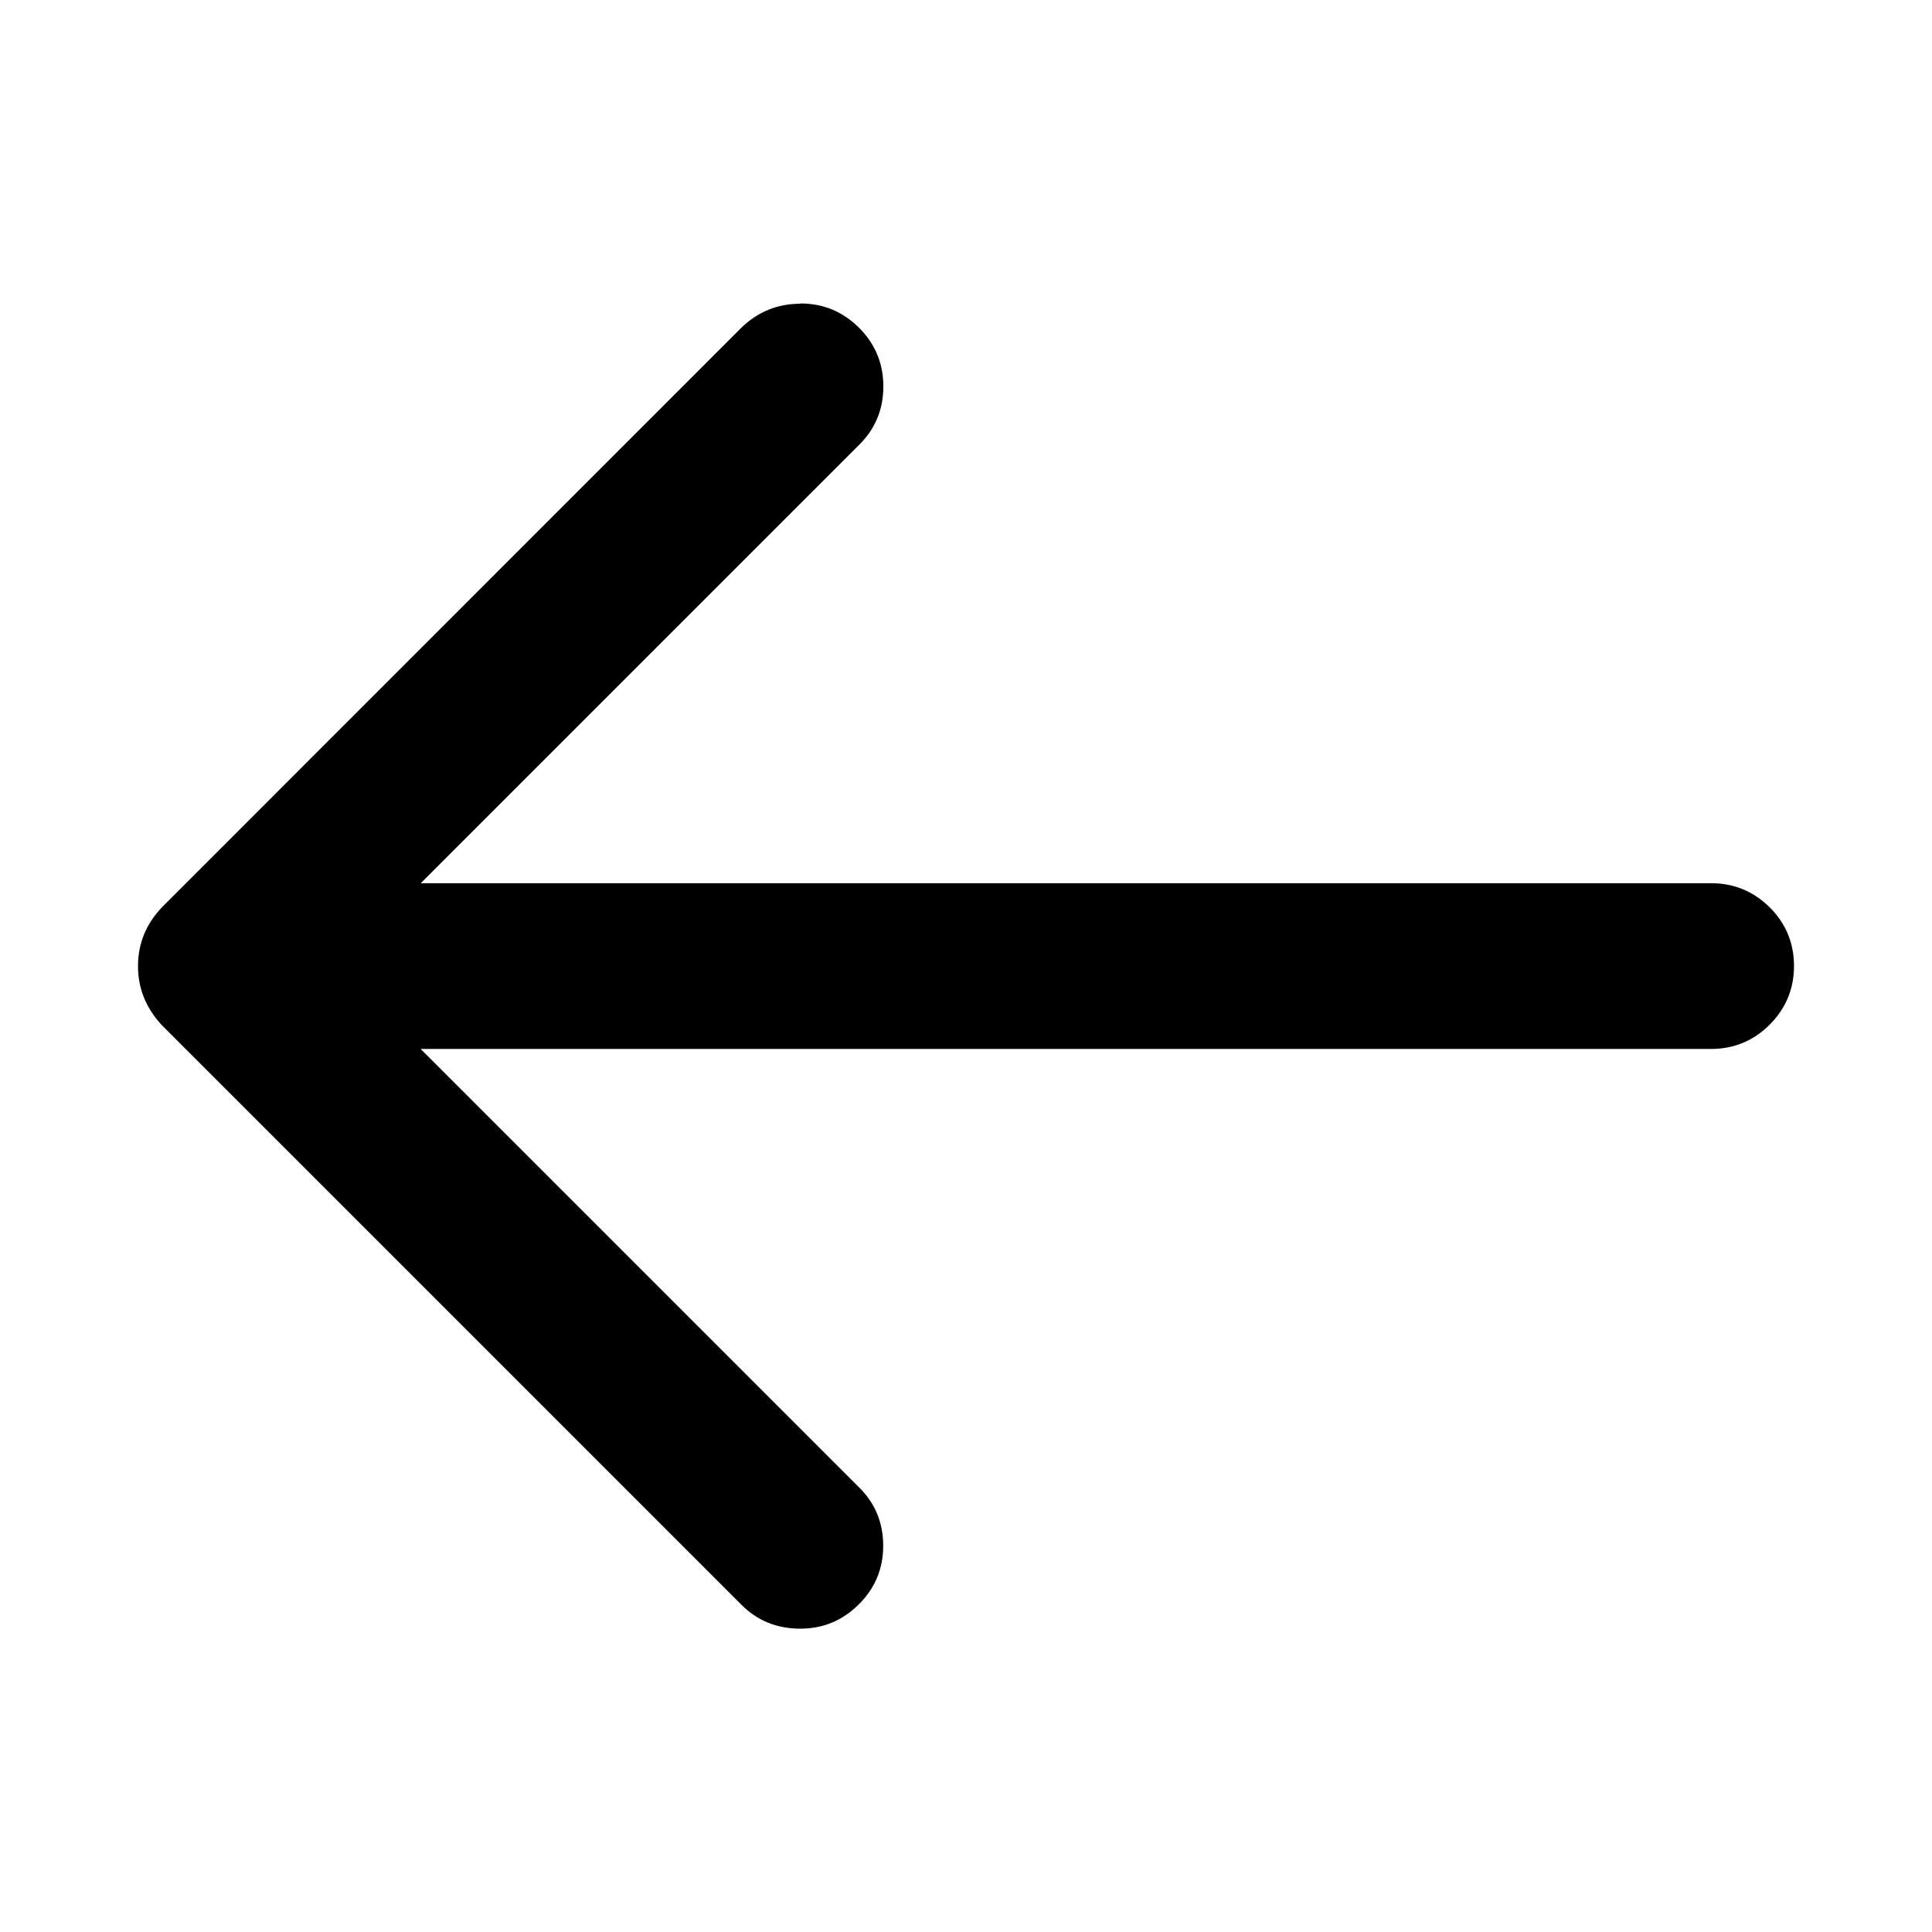 <?xml version="1.0" encoding="utf-8"?>
<!-- Generator: Adobe Illustrator 16.0.3, SVG Export Plug-In . SVG Version: 6.00 Build 0)  -->
<!DOCTYPE svg PUBLIC "-//W3C//DTD SVG 1.1//EN" "http://www.w3.org/Graphics/SVG/1.1/DTD/svg11.dtd">
<svg version="1.1" id="Layer_1" xmlns="http://www.w3.org/2000/svg" xmlns:xlink="http://www.w3.org/1999/xlink" x="0px" y="0px"
	 width="14px" height="14px" viewBox="9 9 14 14" enable-background="new 9 9 14 14" xml:space="preserve">
<path d="M14.8,11.199c0.166,0,0.307,0.059,0.425,0.176c0.117,0.117,0.176,0.259,0.176,0.425c0,0.169-0.06,0.311-0.179,0.427
	l-3.173,3.173H21.4c0.165,0,0.307,0.059,0.425,0.176C21.941,15.692,22,15.834,22,16c0,0.165-0.059,0.307-0.175,0.424
	c-0.118,0.118-0.26,0.177-0.425,0.177h-9.352l3.173,3.173c0.119,0.115,0.179,0.258,0.179,0.427c0,0.166-0.059,0.308-0.176,0.424
	c-0.118,0.118-0.259,0.177-0.425,0.177c-0.169,0-0.312-0.058-0.427-0.174l-4.199-4.199C10.058,16.305,10,16.163,10,16.001
	c0-0.163,0.058-0.305,0.174-0.427l4.199-4.2c0.119-0.115,0.261-0.173,0.427-0.173V11.199z"/>
</svg>
